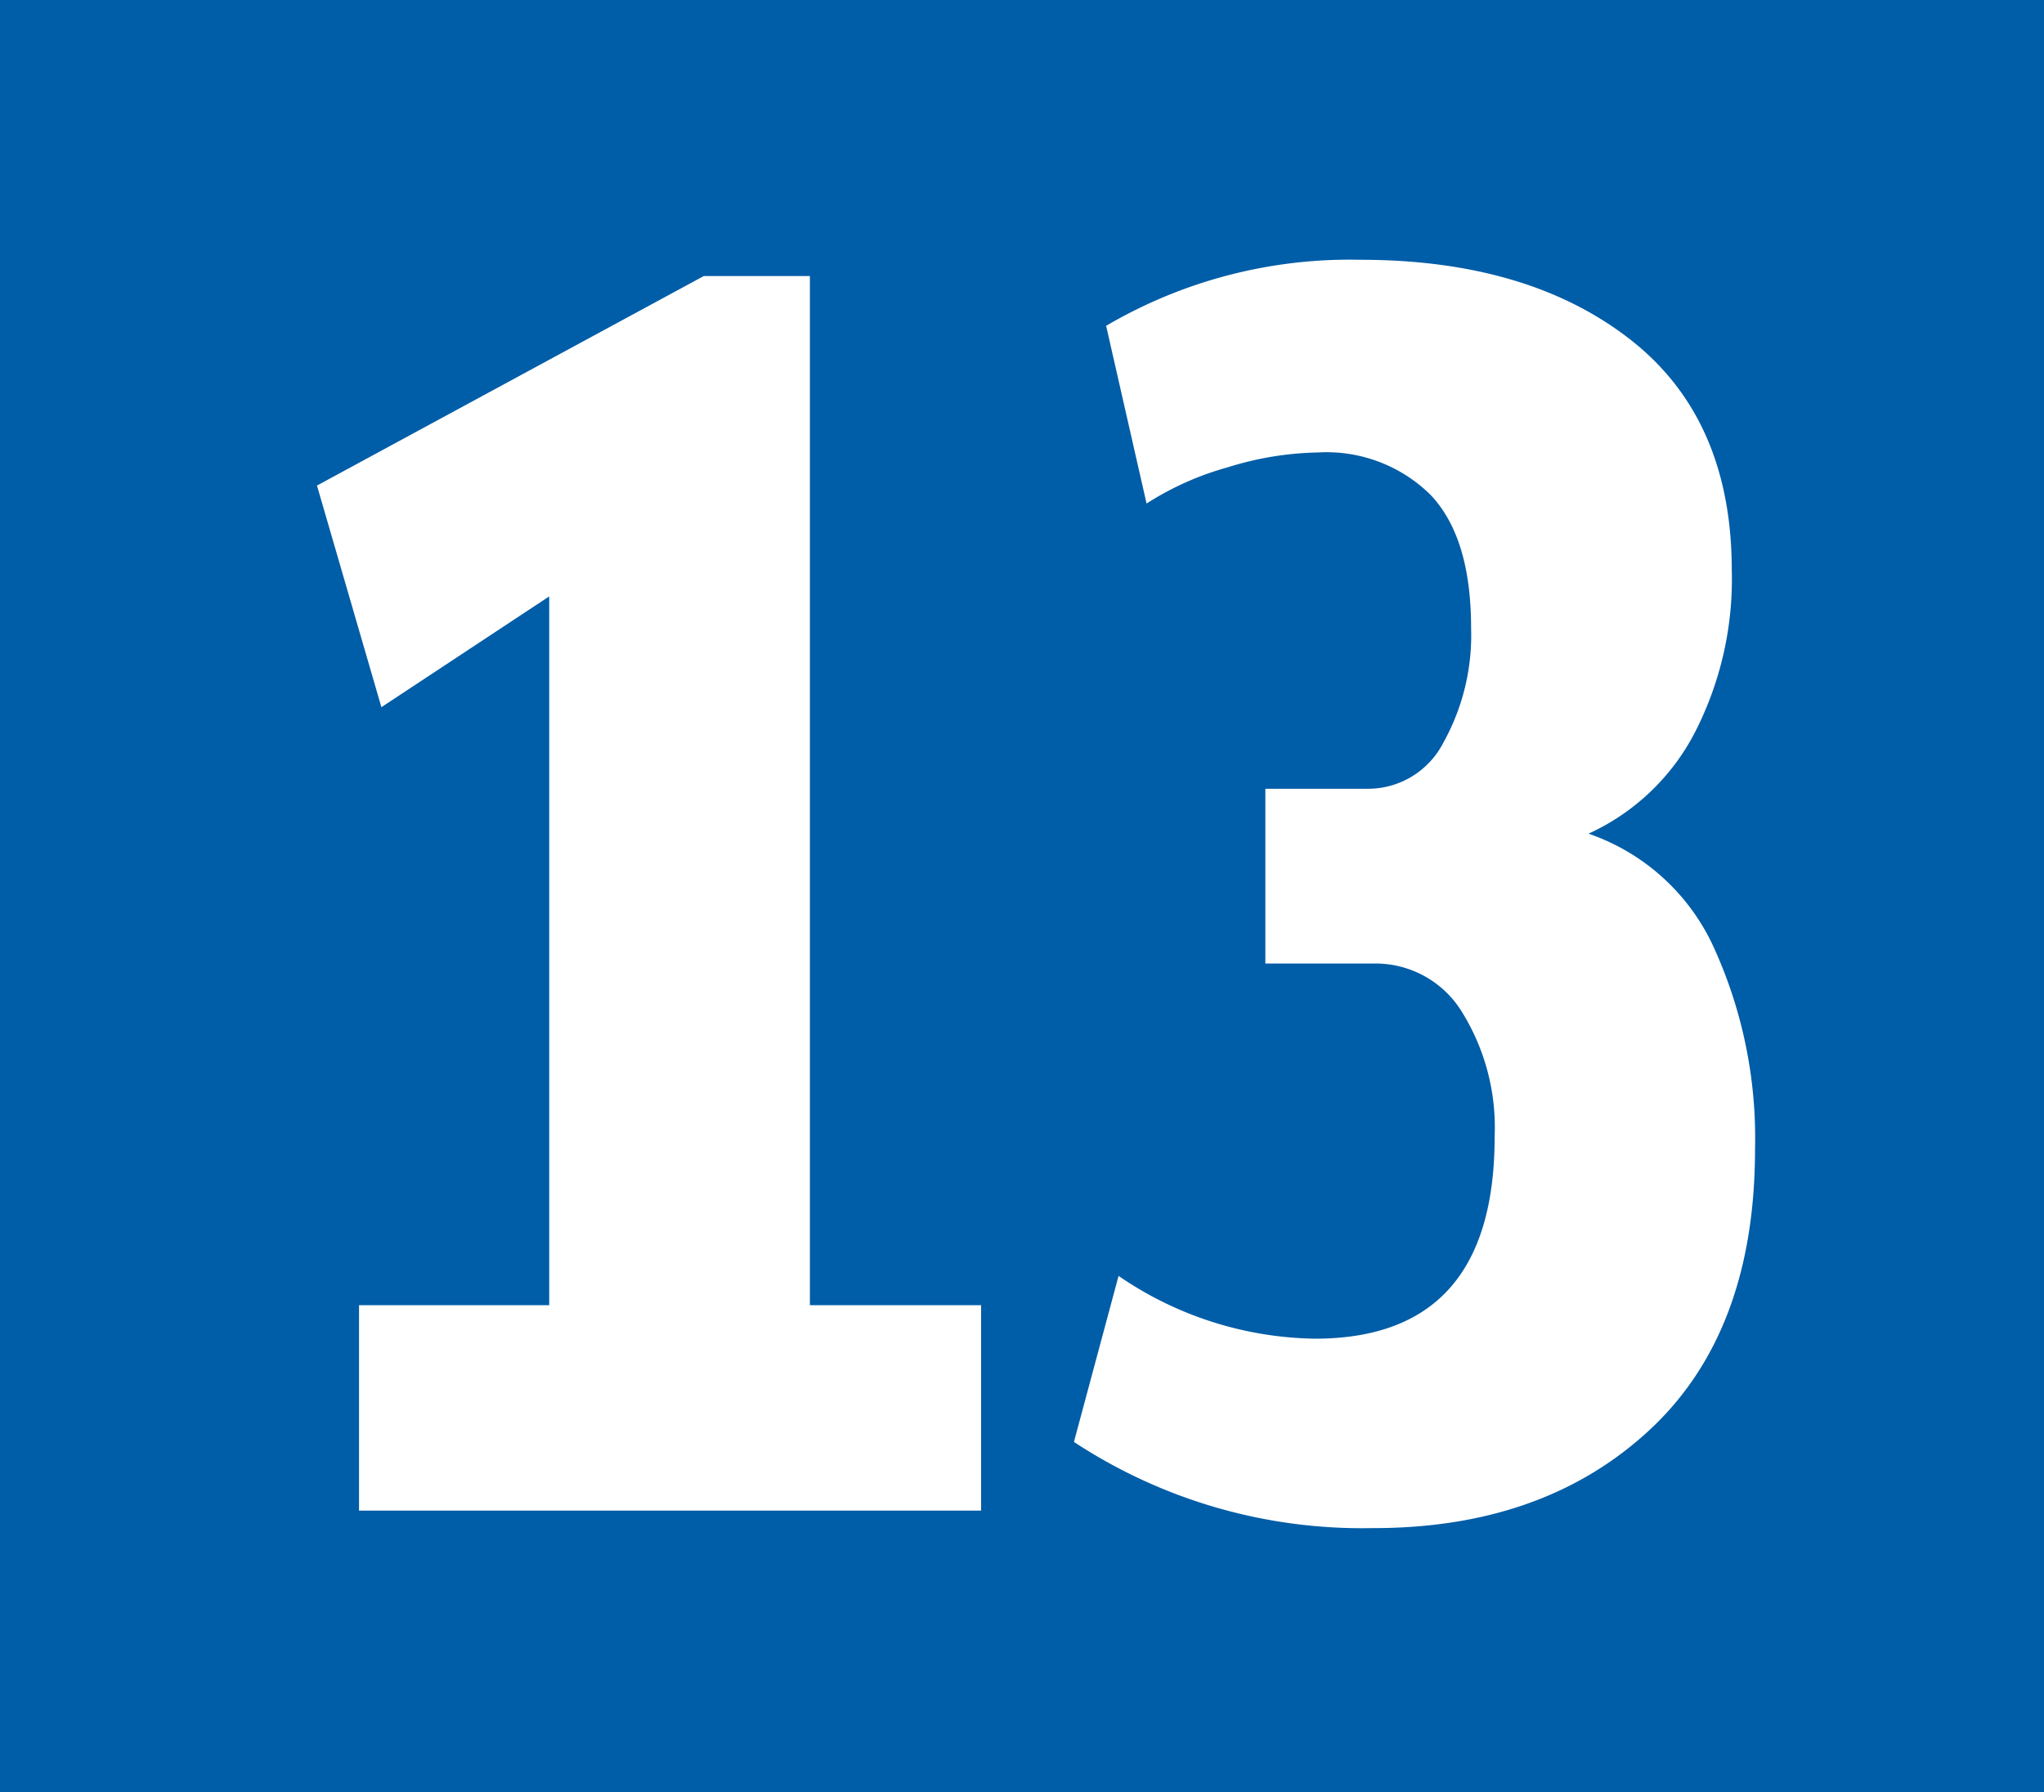 <svg id="Calque_1" data-name="Calque 1" xmlns="http://www.w3.org/2000/svg" viewBox="0 0 138 121"><defs><style>.cls-1{fill:#005da7;}.cls-2{fill:#fff;}</style></defs><rect class="cls-1" width="138" height="121"/><path class="cls-2" d="M157.39,32.79l26.12-14.15h7.17V88.13h11.56V102h-42V88.13h12.84V40.27l-11.33,7.48-4.36-15Z" transform="translate(-136)"/><path class="cls-2" d="M208.52,97.31l3-11.16a24,24,0,0,0,13.25,4.24q12.15,0,12.14-13.65a14.78,14.78,0,0,0-2.2-8.4,6.84,6.84,0,0,0-6-3.28h-7.28V53.26h6.89a5.72,5.72,0,0,0,5.13-3.12,14.9,14.9,0,0,0,1.87-7.75c0-4.08-.92-7.08-2.76-9A10,10,0,0,0,225,30.55a21.63,21.63,0,0,0-6.1,1A20,20,0,0,0,213.41,34l-2.73-12a32.51,32.51,0,0,1,17.14-4.46q11.3,0,18.19,5.34t6.91,15.57a22.67,22.67,0,0,1-2.56,11.14,15.2,15.2,0,0,1-7.11,6.7A14.46,14.46,0,0,1,251.72,64a31,31,0,0,1,2.77,13.59q0,12.38-7.16,19t-18.7,6.59a35.38,35.38,0,0,1-20.11-5.81Z" transform="translate(-136)"/></svg>